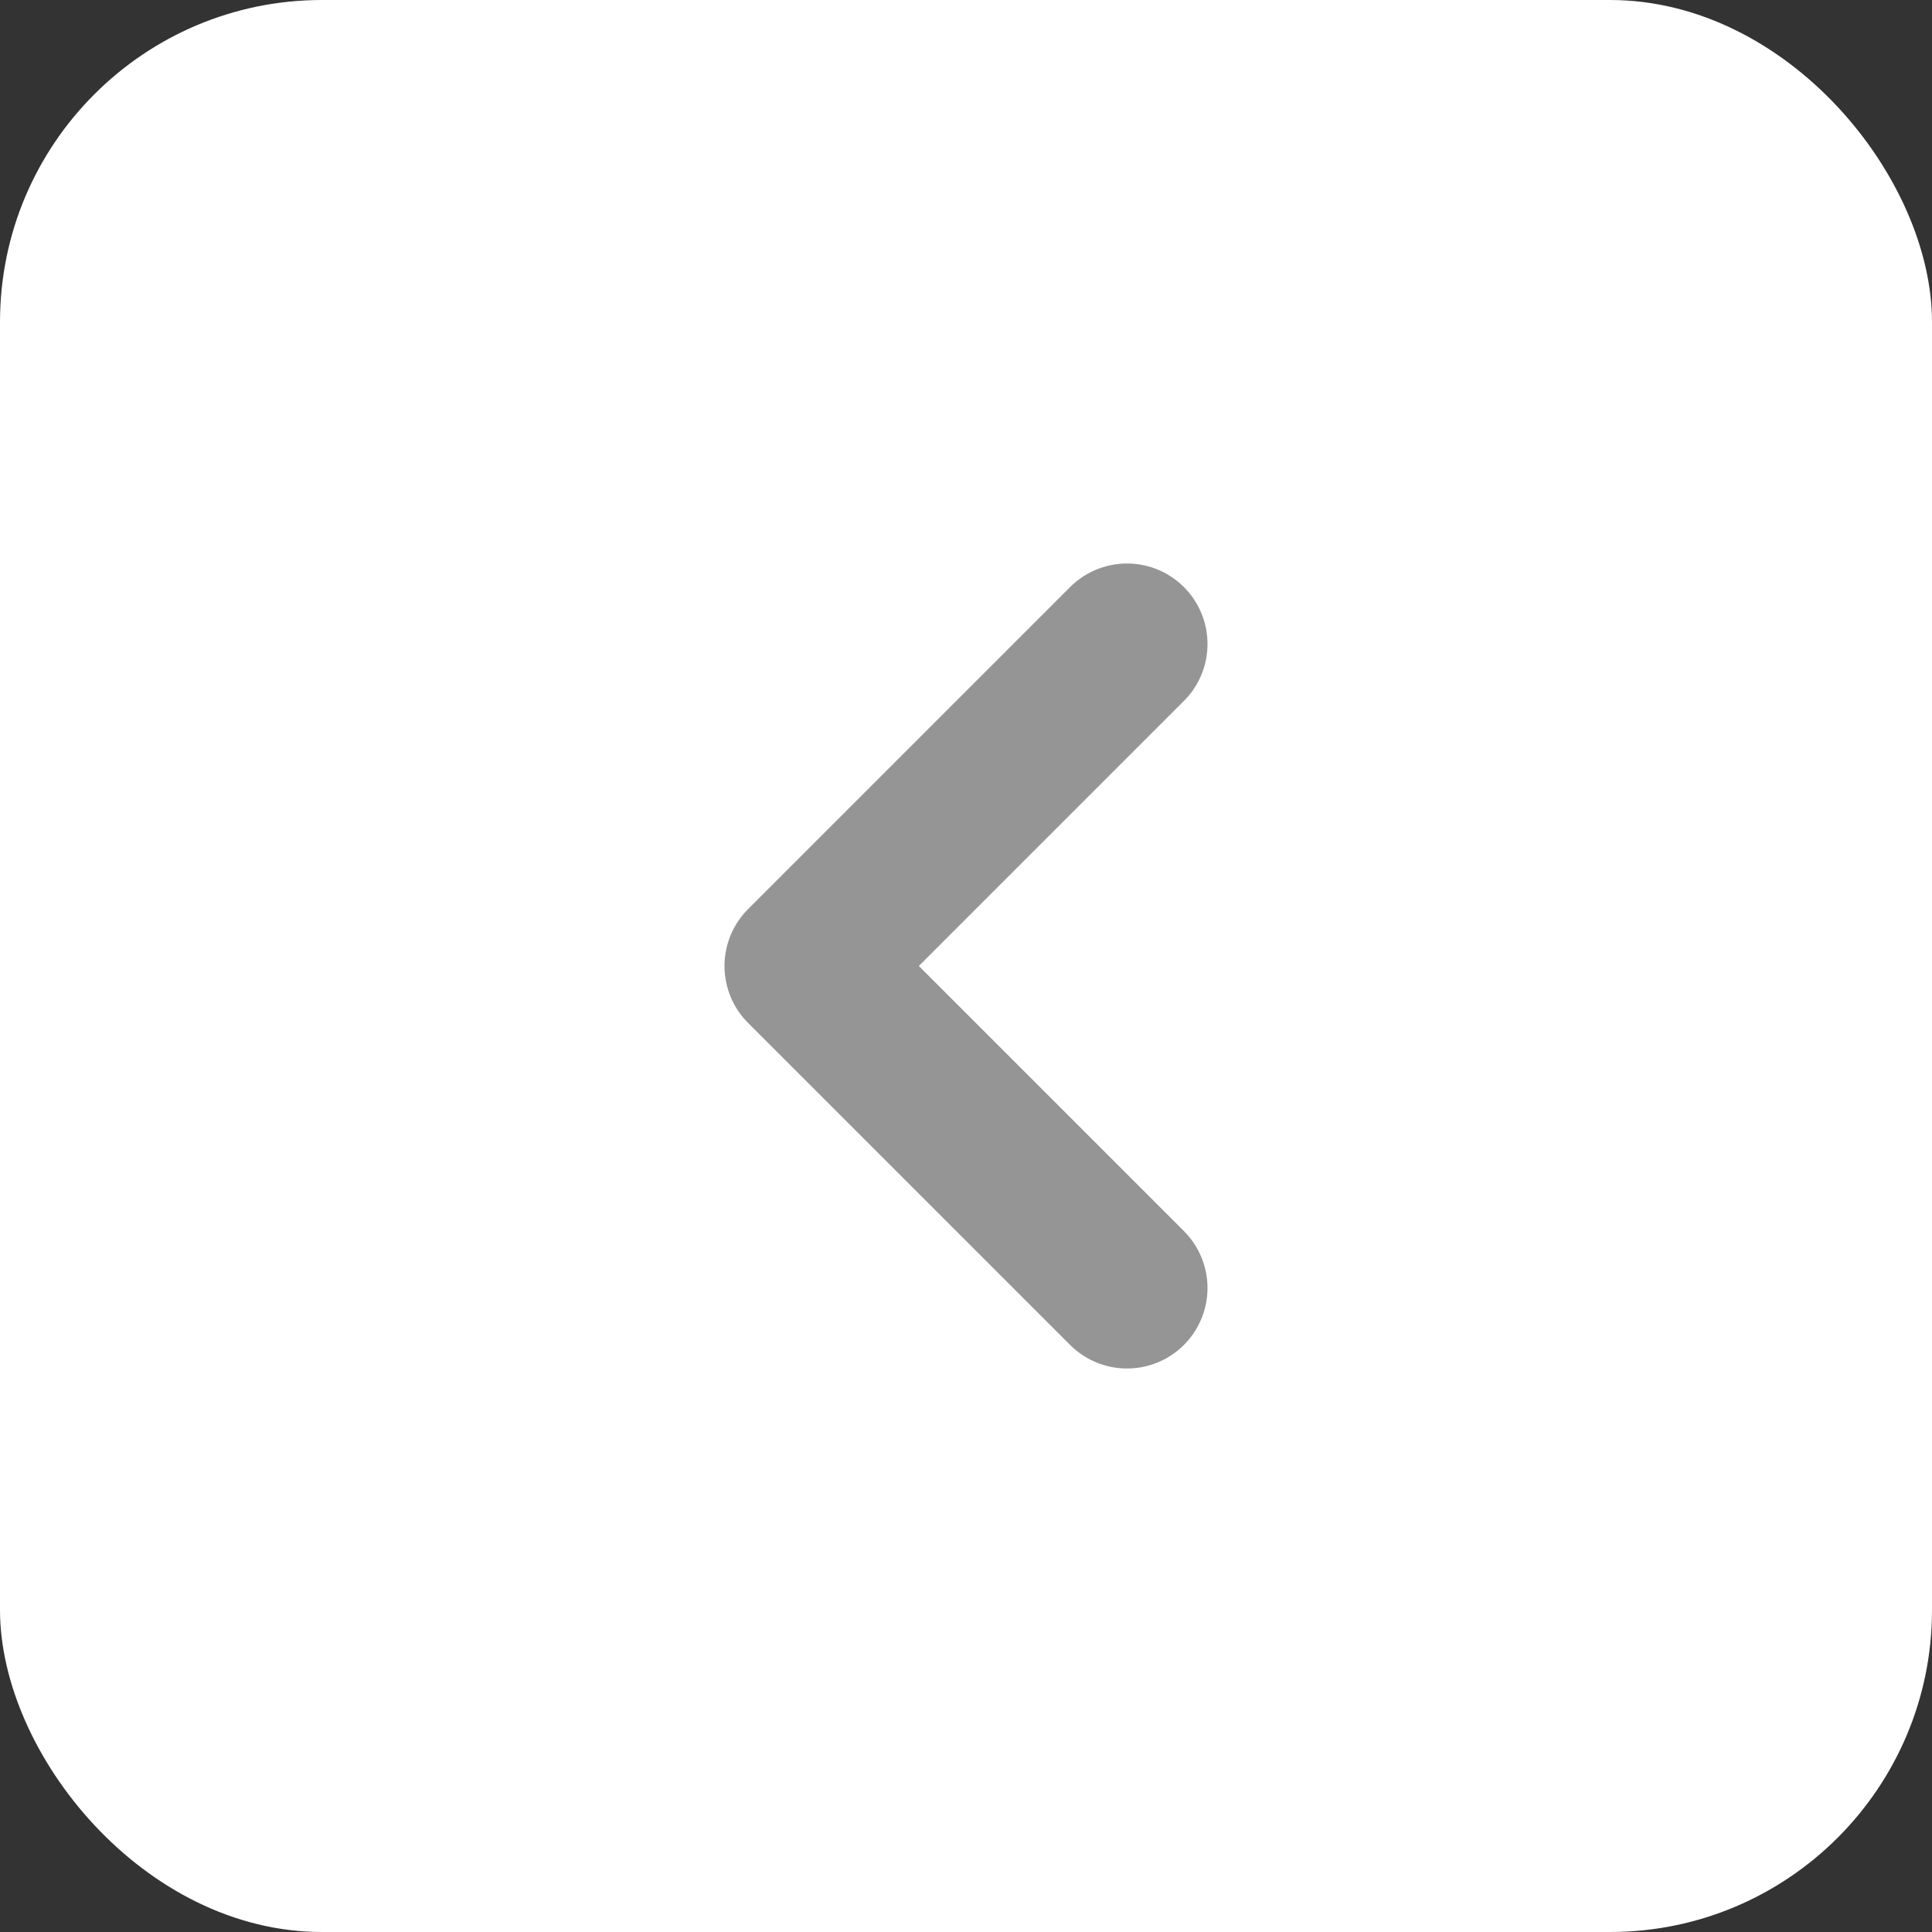 <svg width="24" height="24" viewBox="0 0 24 24" fill="none" xmlns="http://www.w3.org/2000/svg">
<rect x="0" y="0" width="24" height="24" fill="#333333" stroke="none"/>
<rect width="24" height="24" rx="4" fill="white"/>
<path d="M14 8L10 12L14 16" stroke="#959595" stroke-width="2" stroke-linecap="round" stroke-linejoin="round"/>
</svg>

